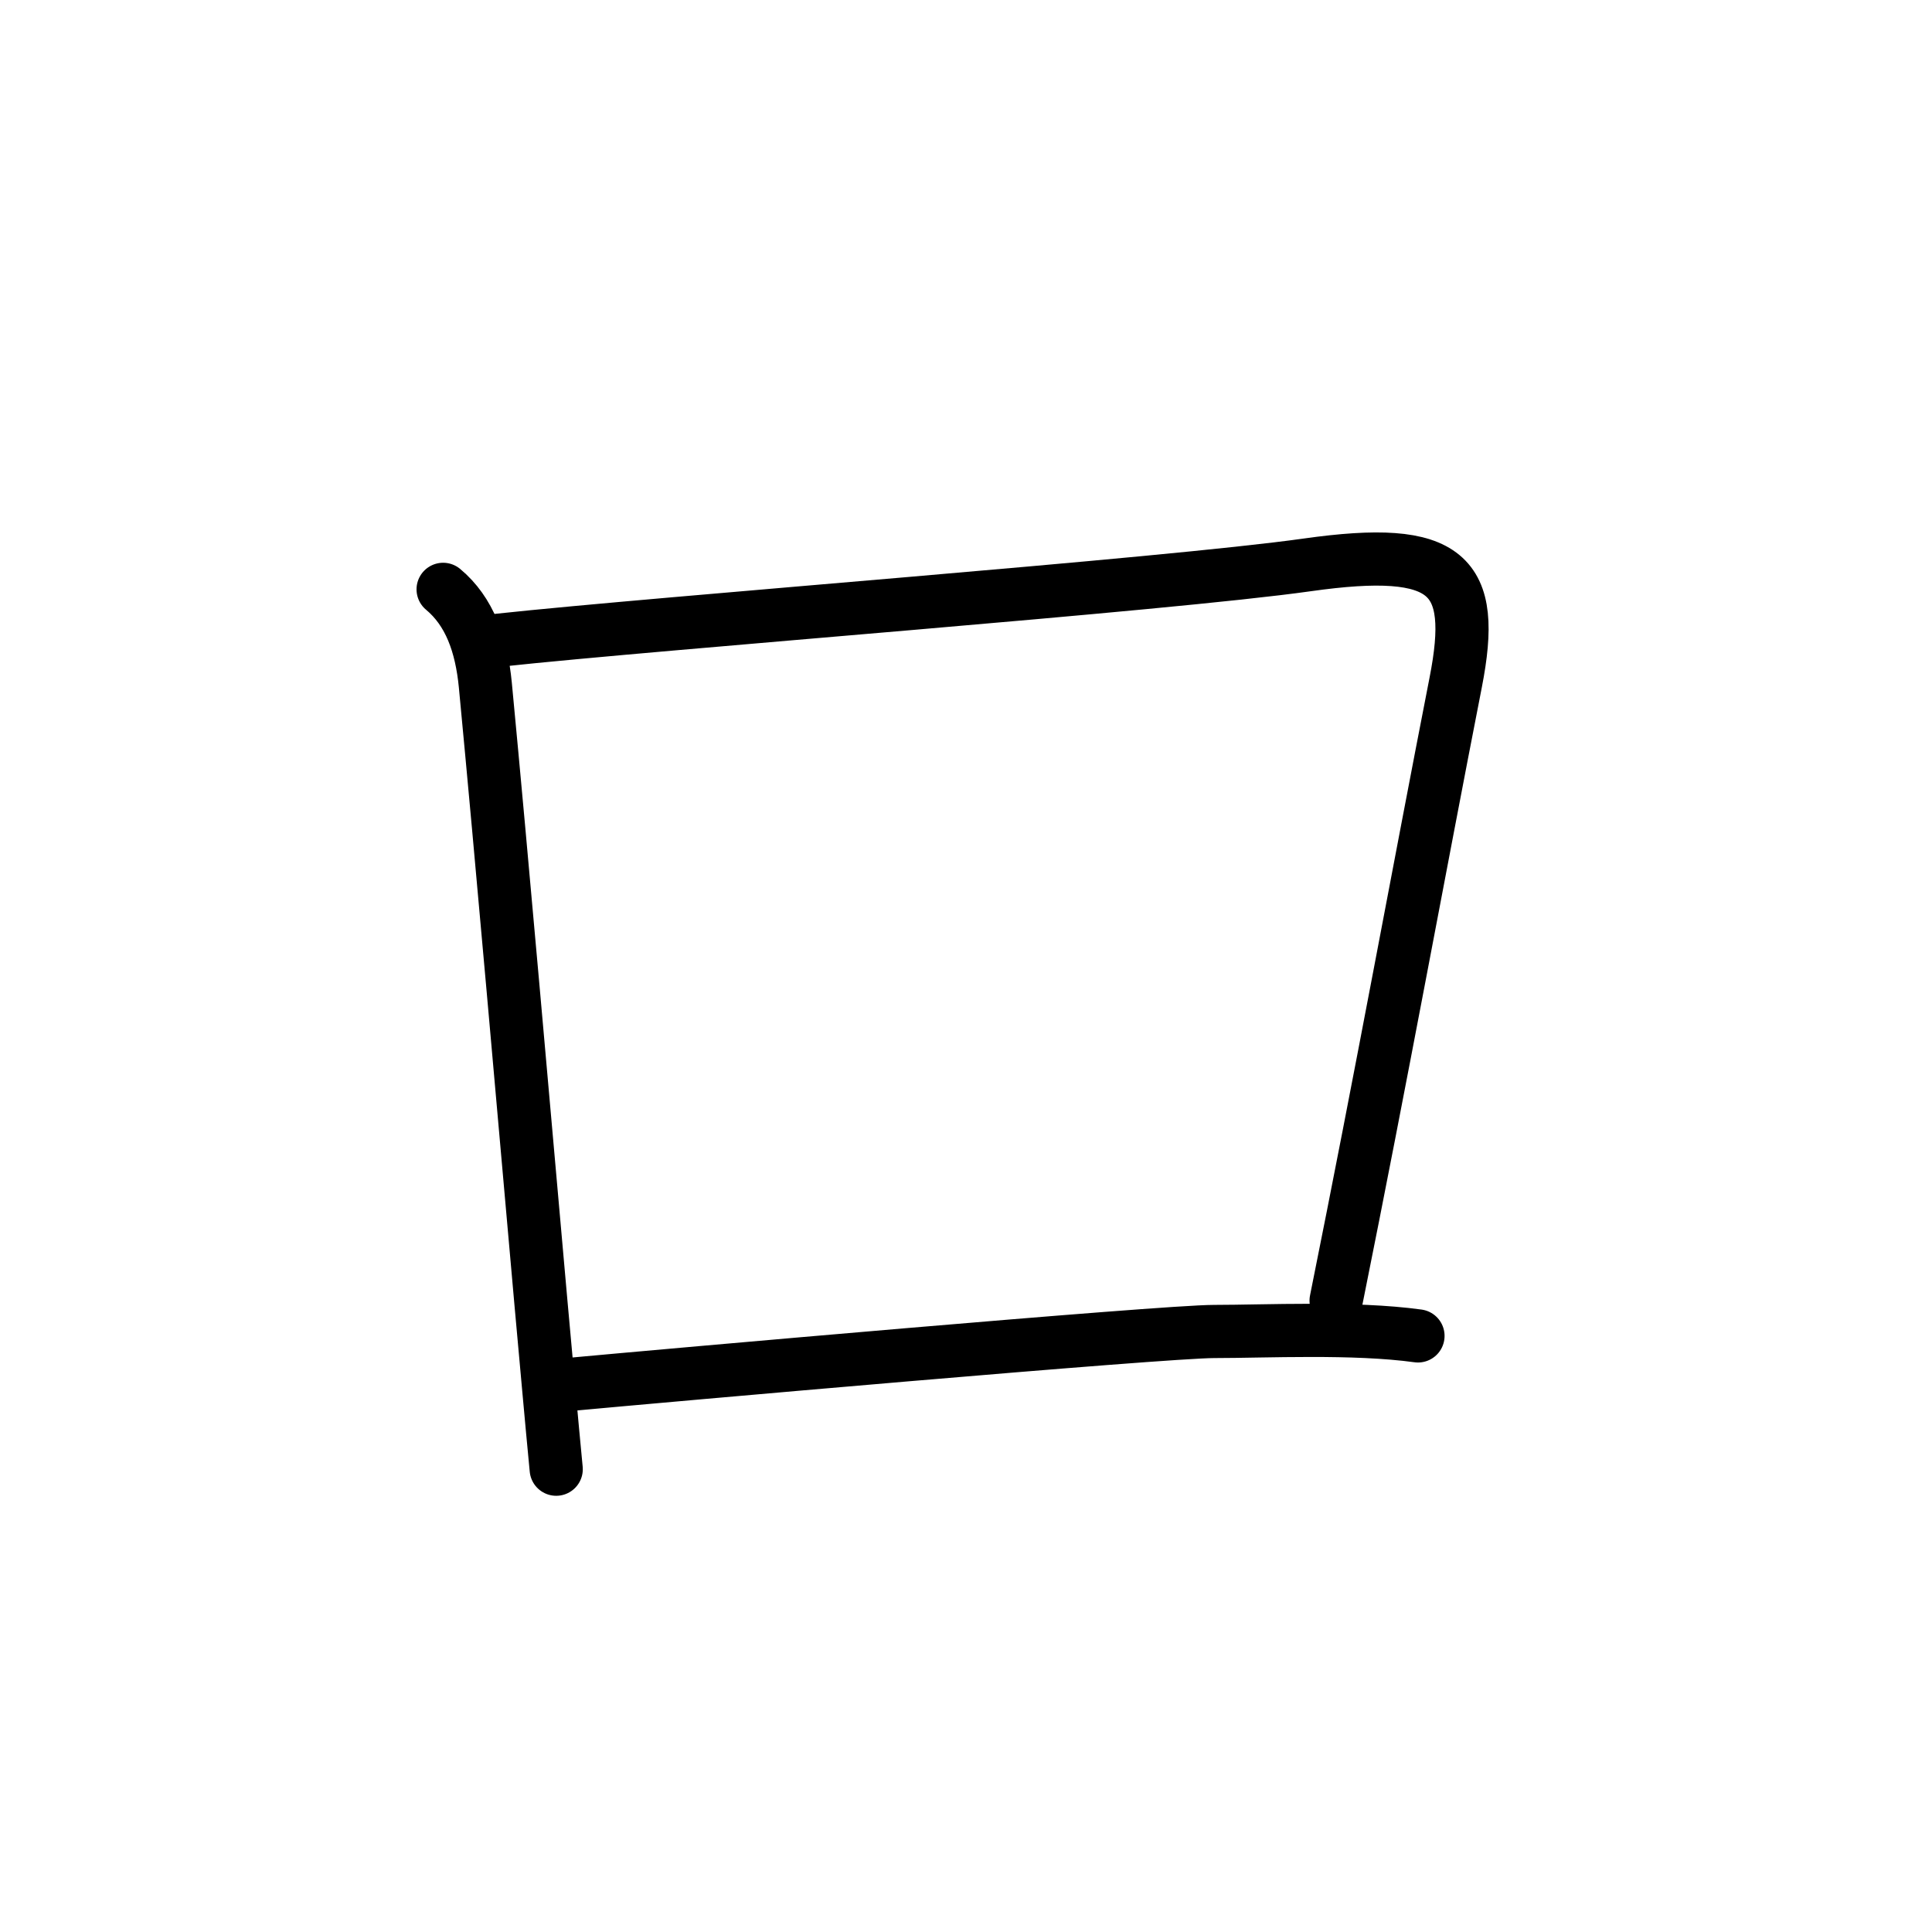 <?xml version="1.0" encoding="UTF-8"?><svg xmlns="http://www.w3.org/2000/svg" width="120" height="120" viewBox="0 0 109 109"><g id="kvg:StrokePaths_030ed" style="fill:none;stroke:#000000;stroke-width:3;stroke-linecap:round;stroke-linejoin:round;"><g id="kvg:030ed"><path id="kvg:030ed-s1" d="M25,33.25c1.5,1.25,2.16,3.14,2.38,5.38c0.96,10.07,2.14,23.67,3.14,34.88c0.31,3.4,0.59,6.58,0.86,9.38"></path><path id="kvg:030ed-s2" d="M28.13,36.12c9.25-1,37.62-3.12,45.62-4.25c8-1.13,9.57,0.53,8.38,6.62c-2.13,10.89-4.13,21.89-6.75,34.89"></path><path id="kvg:030ed-s3" d="M32,78.12c5.38-0.5,33.62-3,36.5-3c2.88,0,7.88-0.25,11.5,0.25"></path></g></g></svg>